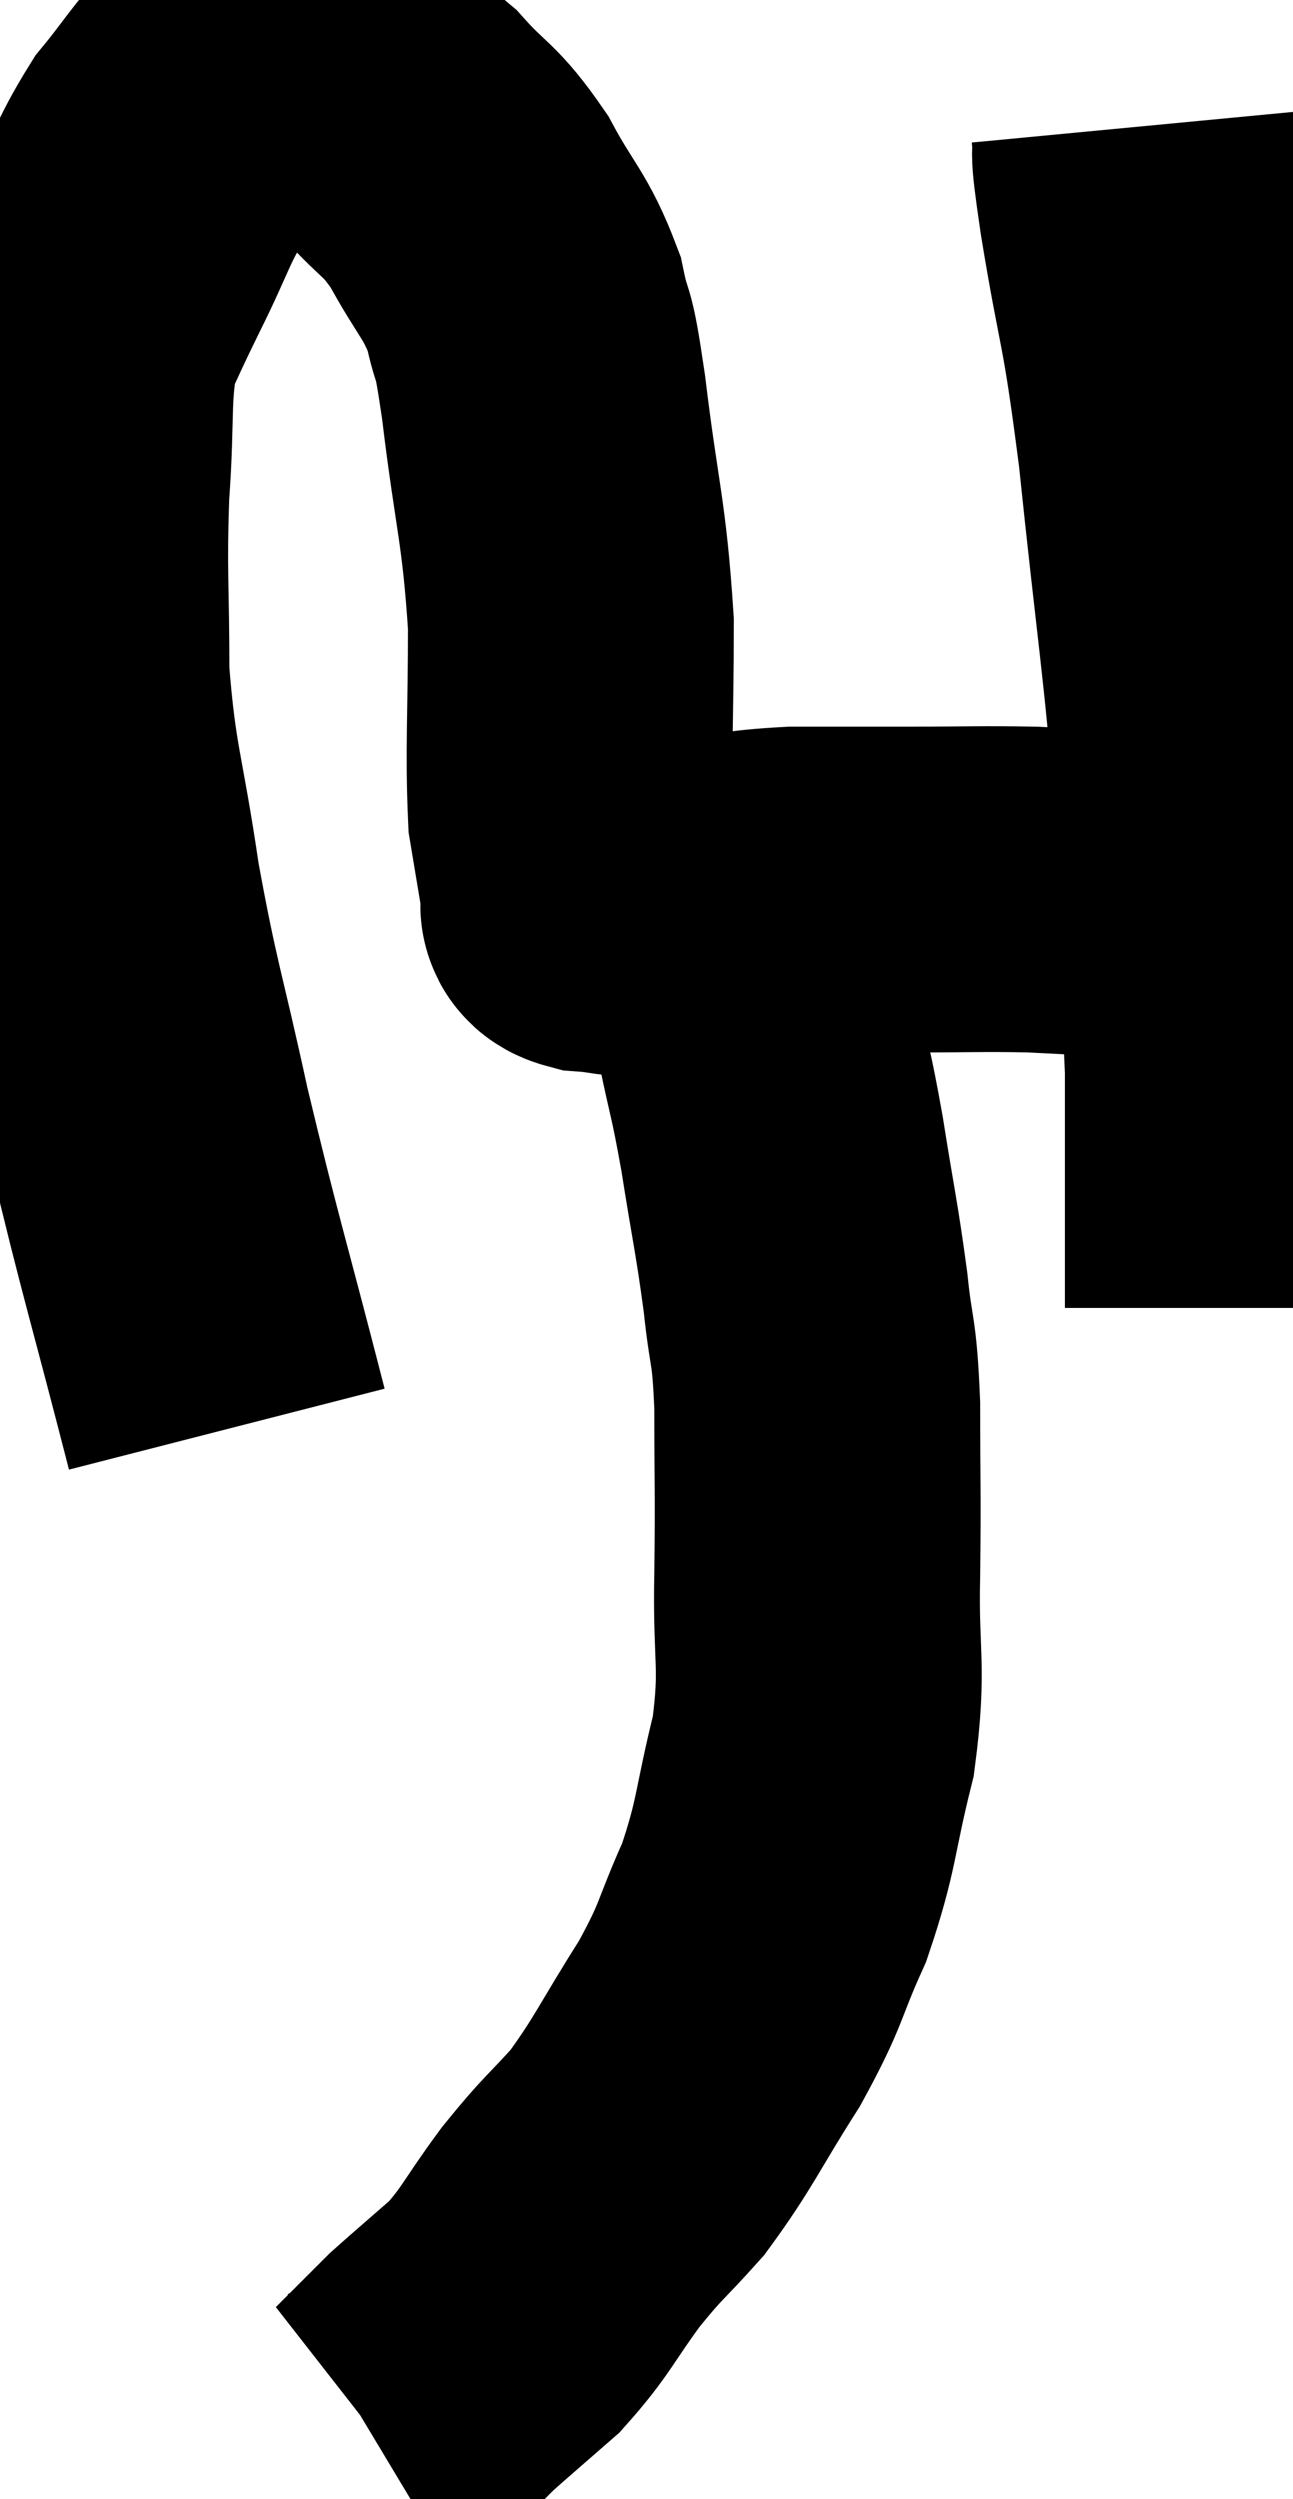 <svg xmlns="http://www.w3.org/2000/svg" viewBox="8.7 6.39 19.84 38.35" width="19.84" height="38.35"><path d="M 12.18 28.32 C 11.58 25.98, 11.475 25.71, 10.98 23.64 C 10.59 21.84, 10.515 21.765, 10.2 20.04 C 9.96 18.39, 9.84 18.27, 9.72 16.74 C 9.72 15.33, 9.675 15.225, 9.72 13.92 C 9.81 12.72, 9.72 12.405, 9.9 11.52 C 10.17 10.95, 10.095 11.085, 10.44 10.38 C 10.86 9.54, 10.86 9.375, 11.28 8.7 C 11.7 8.19, 11.79 7.995, 12.12 7.68 C 12.36 7.56, 12.24 7.485, 12.6 7.44 C 13.08 7.47, 12.99 7.275, 13.56 7.5 C 14.22 7.92, 14.295 7.845, 14.88 8.34 C 15.39 8.91, 15.435 8.805, 15.9 9.48 C 16.32 10.26, 16.455 10.29, 16.74 11.04 C 16.89 11.76, 16.86 11.25, 17.04 12.48 C 17.25 14.22, 17.355 14.355, 17.46 15.96 C 17.46 17.43, 17.415 17.895, 17.46 18.9 C 17.55 19.44, 17.595 19.71, 17.64 19.98 C 17.64 19.98, 17.625 19.935, 17.64 19.98 C 17.67 20.07, 17.67 20.07, 17.7 20.16 C 17.73 20.25, 17.535 20.28, 17.76 20.34 C 18.18 20.37, 18.195 20.43, 18.6 20.4 C 18.99 20.31, 18.81 20.31, 19.38 20.22 C 20.13 20.13, 20.055 20.085, 20.88 20.04 C 21.78 20.04, 21.765 20.04, 22.68 20.04 C 23.61 20.04, 23.76 20.025, 24.54 20.04 C 25.17 20.07, 25.365 20.085, 25.8 20.1 C 26.04 20.1, 26.01 20.07, 26.28 20.1 C 26.58 20.16, 26.685 20.19, 26.88 20.22 C 26.97 20.22, 27.015 20.22, 27.06 20.22 C 27.06 20.22, 27.06 20.22, 27.06 20.22 L 27.06 20.22" fill="none" stroke="black" stroke-width="5"></path><path d="M 26.1 8.34 C 26.16 8.97, 26.04 8.37, 26.22 9.6 C 26.52 11.43, 26.535 11.04, 26.82 13.26 C 27.09 15.87, 27.225 16.665, 27.36 18.48 C 27.36 19.5, 27.315 19.44, 27.36 20.52 C 27.45 21.66, 27.495 21.66, 27.54 22.8 C 27.54 23.94, 27.54 24.24, 27.54 25.08 C 27.54 25.62, 27.54 25.845, 27.54 26.16 C 27.54 26.25, 27.54 26.265, 27.54 26.34 C 27.54 26.4, 27.54 26.43, 27.54 26.46 L 27.54 26.46" fill="none" stroke="black" stroke-width="5"></path><path d="M 19.68 20.52 C 19.89 20.82, 19.935 20.7, 20.1 21.12 C 20.22 21.66, 20.19 21.495, 20.34 22.2 C 20.52 23.07, 20.52 22.935, 20.7 23.94 C 20.88 25.08, 20.925 25.215, 21.06 26.22 C 21.15 27.09, 21.195 26.88, 21.24 27.96 C 21.24 29.25, 21.255 29.235, 21.24 30.54 C 21.21 31.86, 21.345 31.92, 21.18 33.18 C 20.88 34.38, 20.94 34.515, 20.58 35.58 C 20.16 36.51, 20.265 36.48, 19.74 37.44 C 19.11 38.43, 19.05 38.64, 18.48 39.42 C 17.97 39.99, 17.97 39.93, 17.46 40.56 C 16.95 41.25, 16.935 41.385, 16.44 41.94 C 15.96 42.36, 15.765 42.525, 15.48 42.78 C 15.39 42.87, 15.495 42.765, 15.3 42.96 C 15 43.26, 14.85 43.41, 14.7 43.56 C 14.7 43.56, 14.775 43.515, 14.7 43.56 C 14.55 43.65, 14.475 43.695, 14.4 43.74 L 14.4 43.74" fill="none" stroke="black" stroke-width="5"></path></svg>
